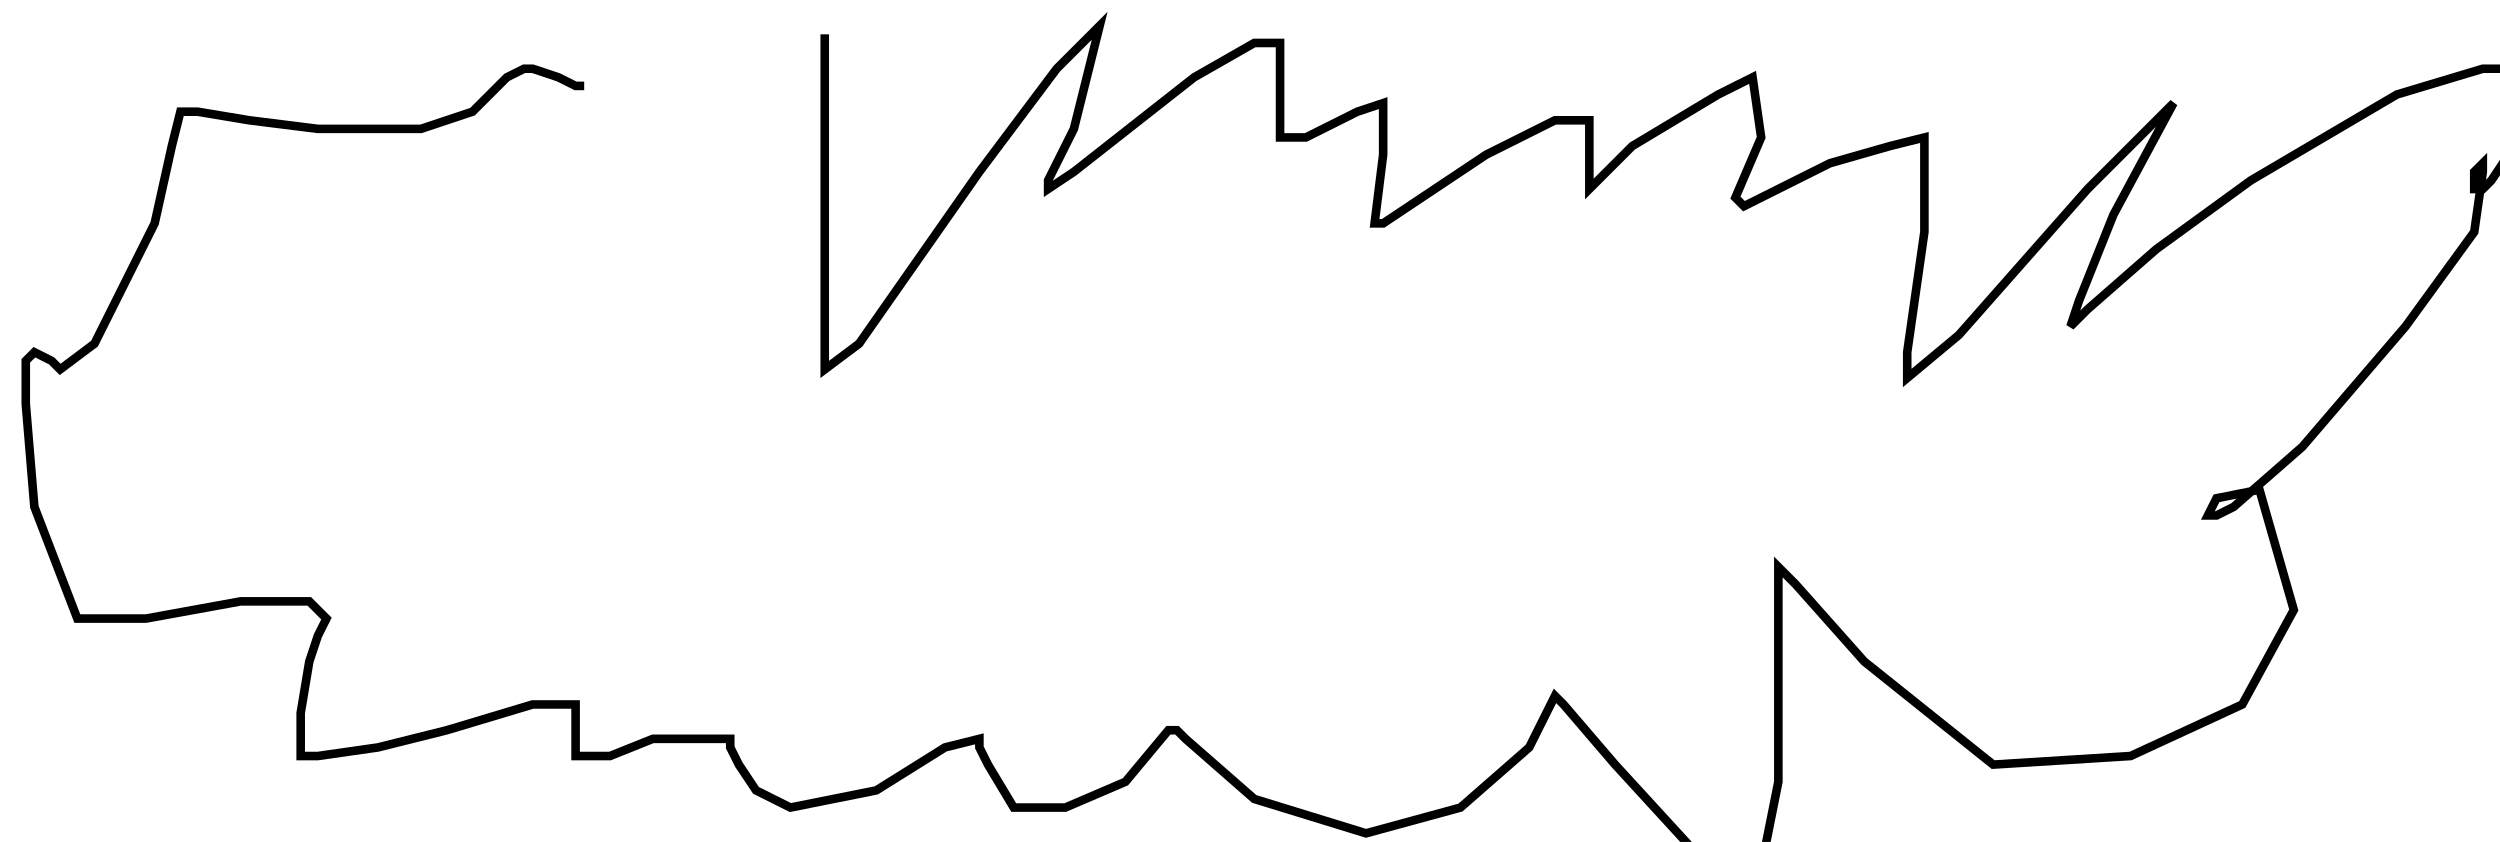<?xml version="1.0" encoding="utf-8" ?>
<svg baseProfile="tiny" height="98" version="1.2" viewBox="-3 -3 291 98" width="291" xmlns="http://www.w3.org/2000/svg" xmlns:ev="http://www.w3.org/2001/xml-events" xmlns:xlink="http://www.w3.org/1999/xlink"><defs /><path d="M93 1 L93 4 L93 8 L93 9 L93 8 L93 18 L93 33 L93 40 L97 37 L111 17 L120 5 L125 0 L122 12 L119 18 L119 19 L122 17 L136 6 L143 2 L146 2 L146 10 L146 13 L149 13 L155 10 L158 9 L158 15 L157 23 L158 23 L170 15 L178 11 L182 11 L182 16 L182 19 L187 14 L197 8 L201 6 L202 13 L199 20 L200 21 L210 16 L217 14 L221 13 L221 24 L219 38 L219 41 L225 36 L240 19 L248 11 L250 9 L243 22 L239 32 L238 35 L240 33 L248 26 L259 18 L276 8 L286 5 L290 5 L291 9 L289 15 L287 18 L286 19 L285 19 L285 17 L286 16 L286 17 L285 24 L277 35 L265 49 L257 56 L255 57 L254 57 L255 55 L260 54 L264 68 L258 79 L245 85 L229 86 L214 74 L206 65 L204 63 L204 73 L204 88 L202 98 L196 98 L185 86 L179 79 L178 78 L175 84 L167 91 L156 94 L143 90 L135 83 L134 82 L133 82 L128 88 L121 91 L115 91 L112 86 L111 84 L111 83 L107 84 L99 89 L89 91 L85 89 L83 86 L82 84 L82 83 L79 83 L73 83 L68 85 L64 85 L64 80 L64 79 L59 79 L49 82 L41 84 L34 85 L32 85 L32 80 L33 74 L34 71 L35 69 L33 67 L25 67 L14 69 L6 69 L1 56 L0 44 L0 39 L1 38 L3 39 L4 40 L8 37 L15 23 L17 14 L18 10 L20 10 L26 11 L34 12 L40 12 L42 12 L43 12 L46 12 L52 10 L56 6 L58 5 L59 5 L62 6 L64 7 L65 7 " fill="none" stroke="black" /></svg>